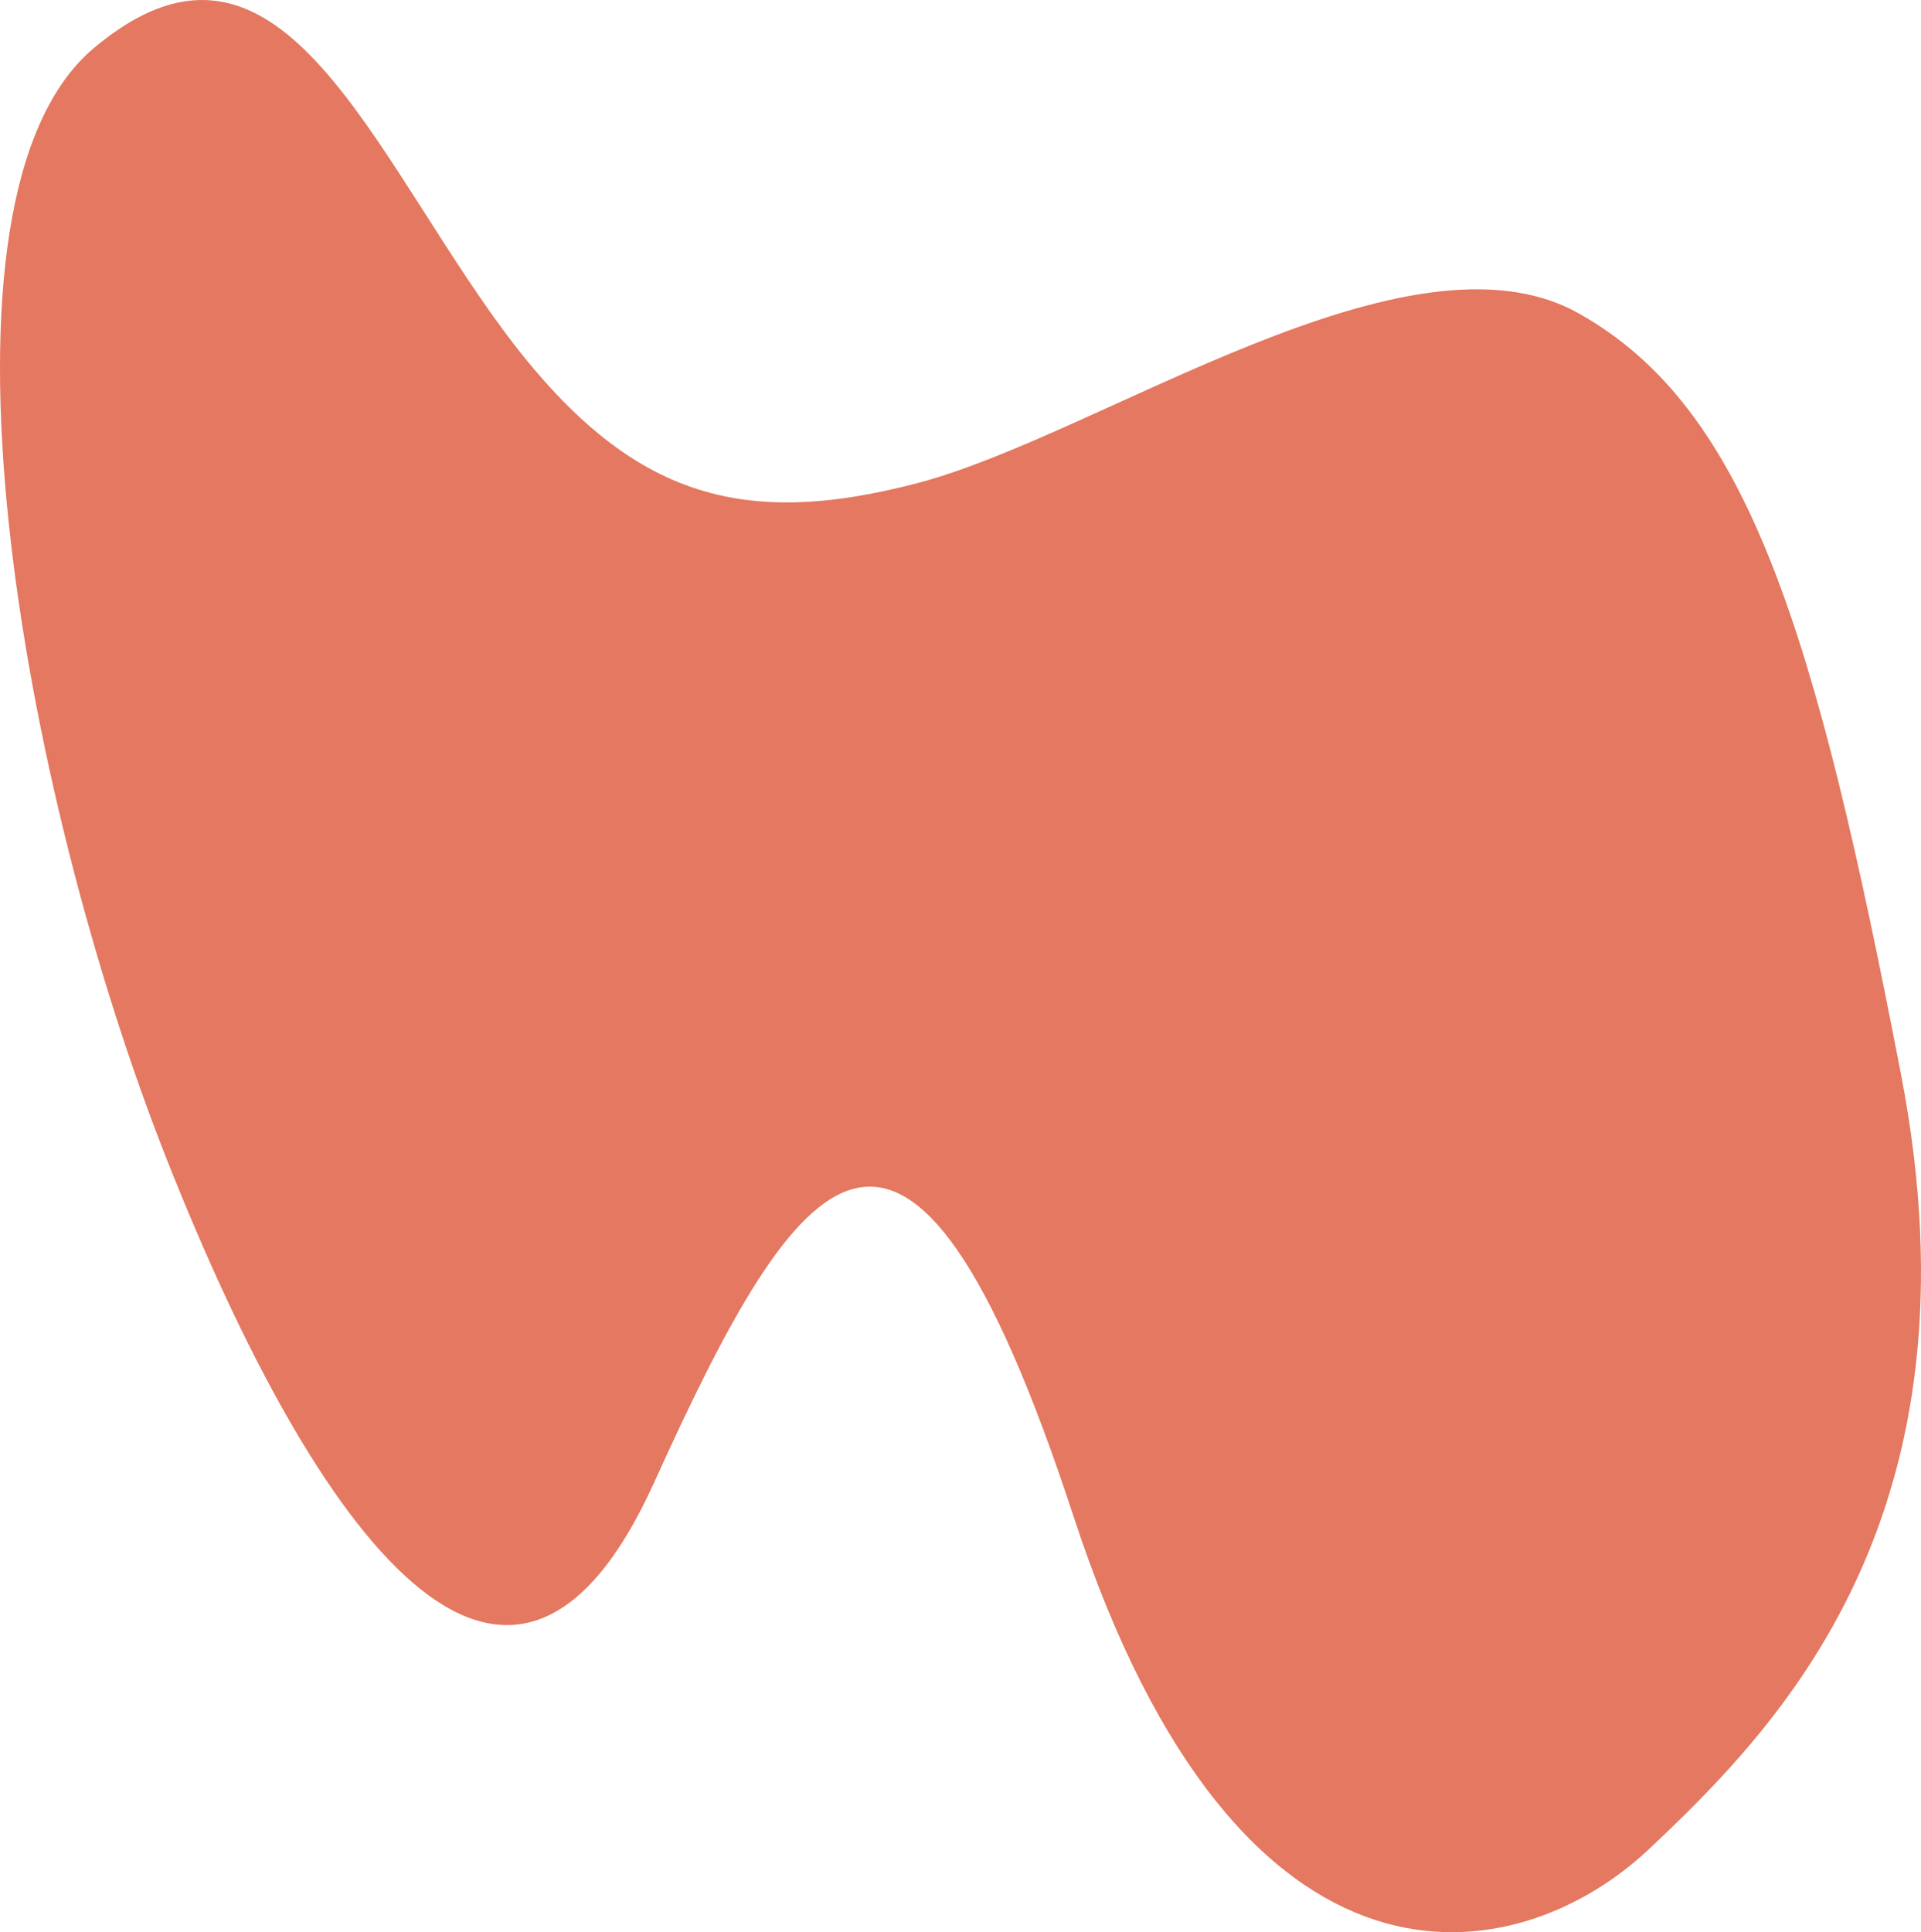 <svg width="350" height="352" viewBox="0 0 350 352" fill="none" xmlns="http://www.w3.org/2000/svg">
<path d="M167.198 87.999C200.325 79.331 256.453 39.706 287.544 57.042C318.635 74.379 330.812 115.244 346.361 195.74C361.91 276.236 324.044 314.623 300.382 336.913C276.72 359.204 226.015 369.111 195.593 276.233C165.17 183.356 145.564 211.838 119.198 270.041C92.832 328.245 57.676 279.948 30.634 211.838C3.592 143.728 -15.338 35.99 17.113 8.746C49.564 -18.498 65.789 23.607 89.451 57.042C113.114 90.478 134.071 96.668 167.198 87.999Z" fill="#E47860" style="mix-blend-mode:lighten"/>
</svg>
